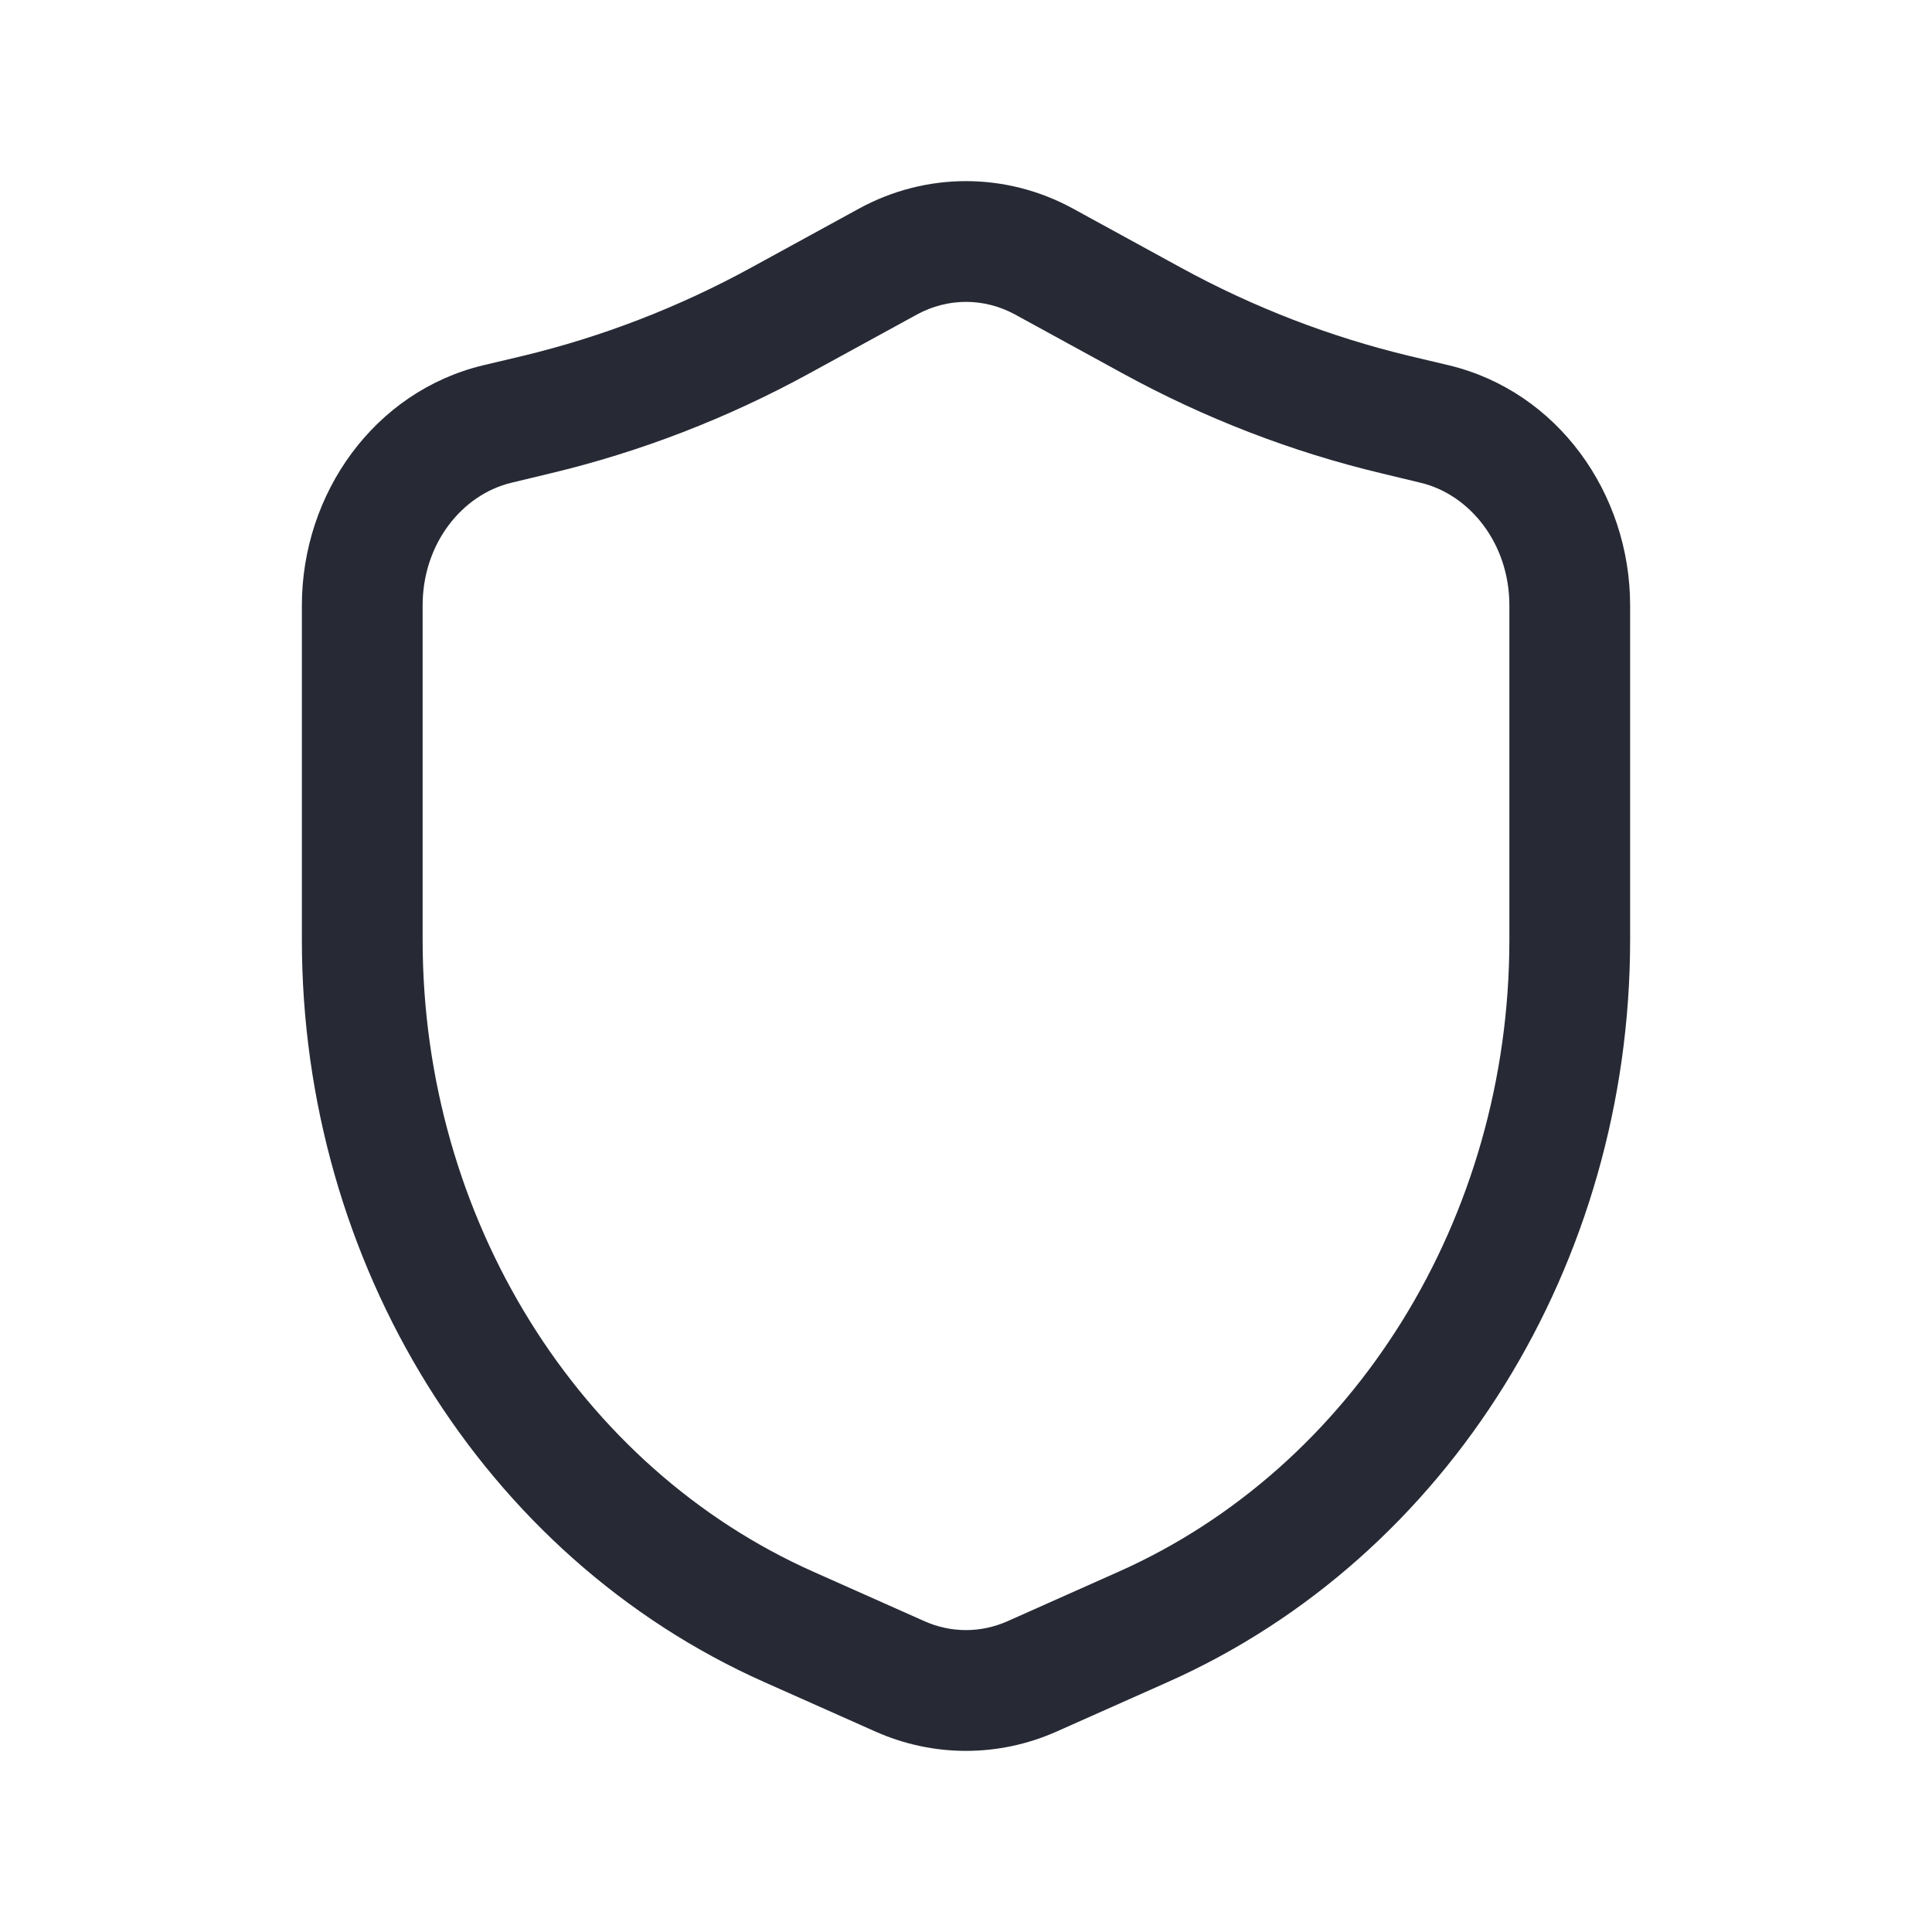 <svg width="16" height="16" viewBox="0 0 16 16" fill="none" xmlns="http://www.w3.org/2000/svg">
<path fill-rule="evenodd" clip-rule="evenodd" d="M8.407 2.605C8.15 2.465 7.85 2.465 7.593 2.605L6.705 3.091C6.026 3.463 5.305 3.742 4.559 3.92L4.235 3.998C3.829 4.095 3.5 4.5 3.5 5.014V7.783C3.5 10.095 4.794 12.153 6.737 13.017L7.658 13.427C7.878 13.524 8.122 13.524 8.342 13.427L9.262 13.017C11.206 12.153 12.5 10.095 12.5 7.783V5.014C12.5 4.5 12.171 4.095 11.765 3.998L11.441 3.92C10.695 3.742 9.974 3.463 9.295 3.091L8.407 2.605ZM7.113 1.728C7.669 1.424 8.331 1.424 8.887 1.728L9.775 2.214C10.377 2.544 11.015 2.79 11.673 2.948L11.998 3.025C12.899 3.241 13.5 4.086 13.5 5.014V7.783C13.5 10.457 12.003 12.893 9.669 13.931L8.748 14.341C8.27 14.553 7.73 14.553 7.252 14.341L6.331 13.931C3.997 12.893 2.5 10.457 2.5 7.783V5.014C2.5 4.086 3.101 3.241 4.002 3.025L4.327 2.948C4.985 2.79 5.623 2.544 6.225 2.214L7.113 1.728Z" fill="#272A35"/>
</svg>
